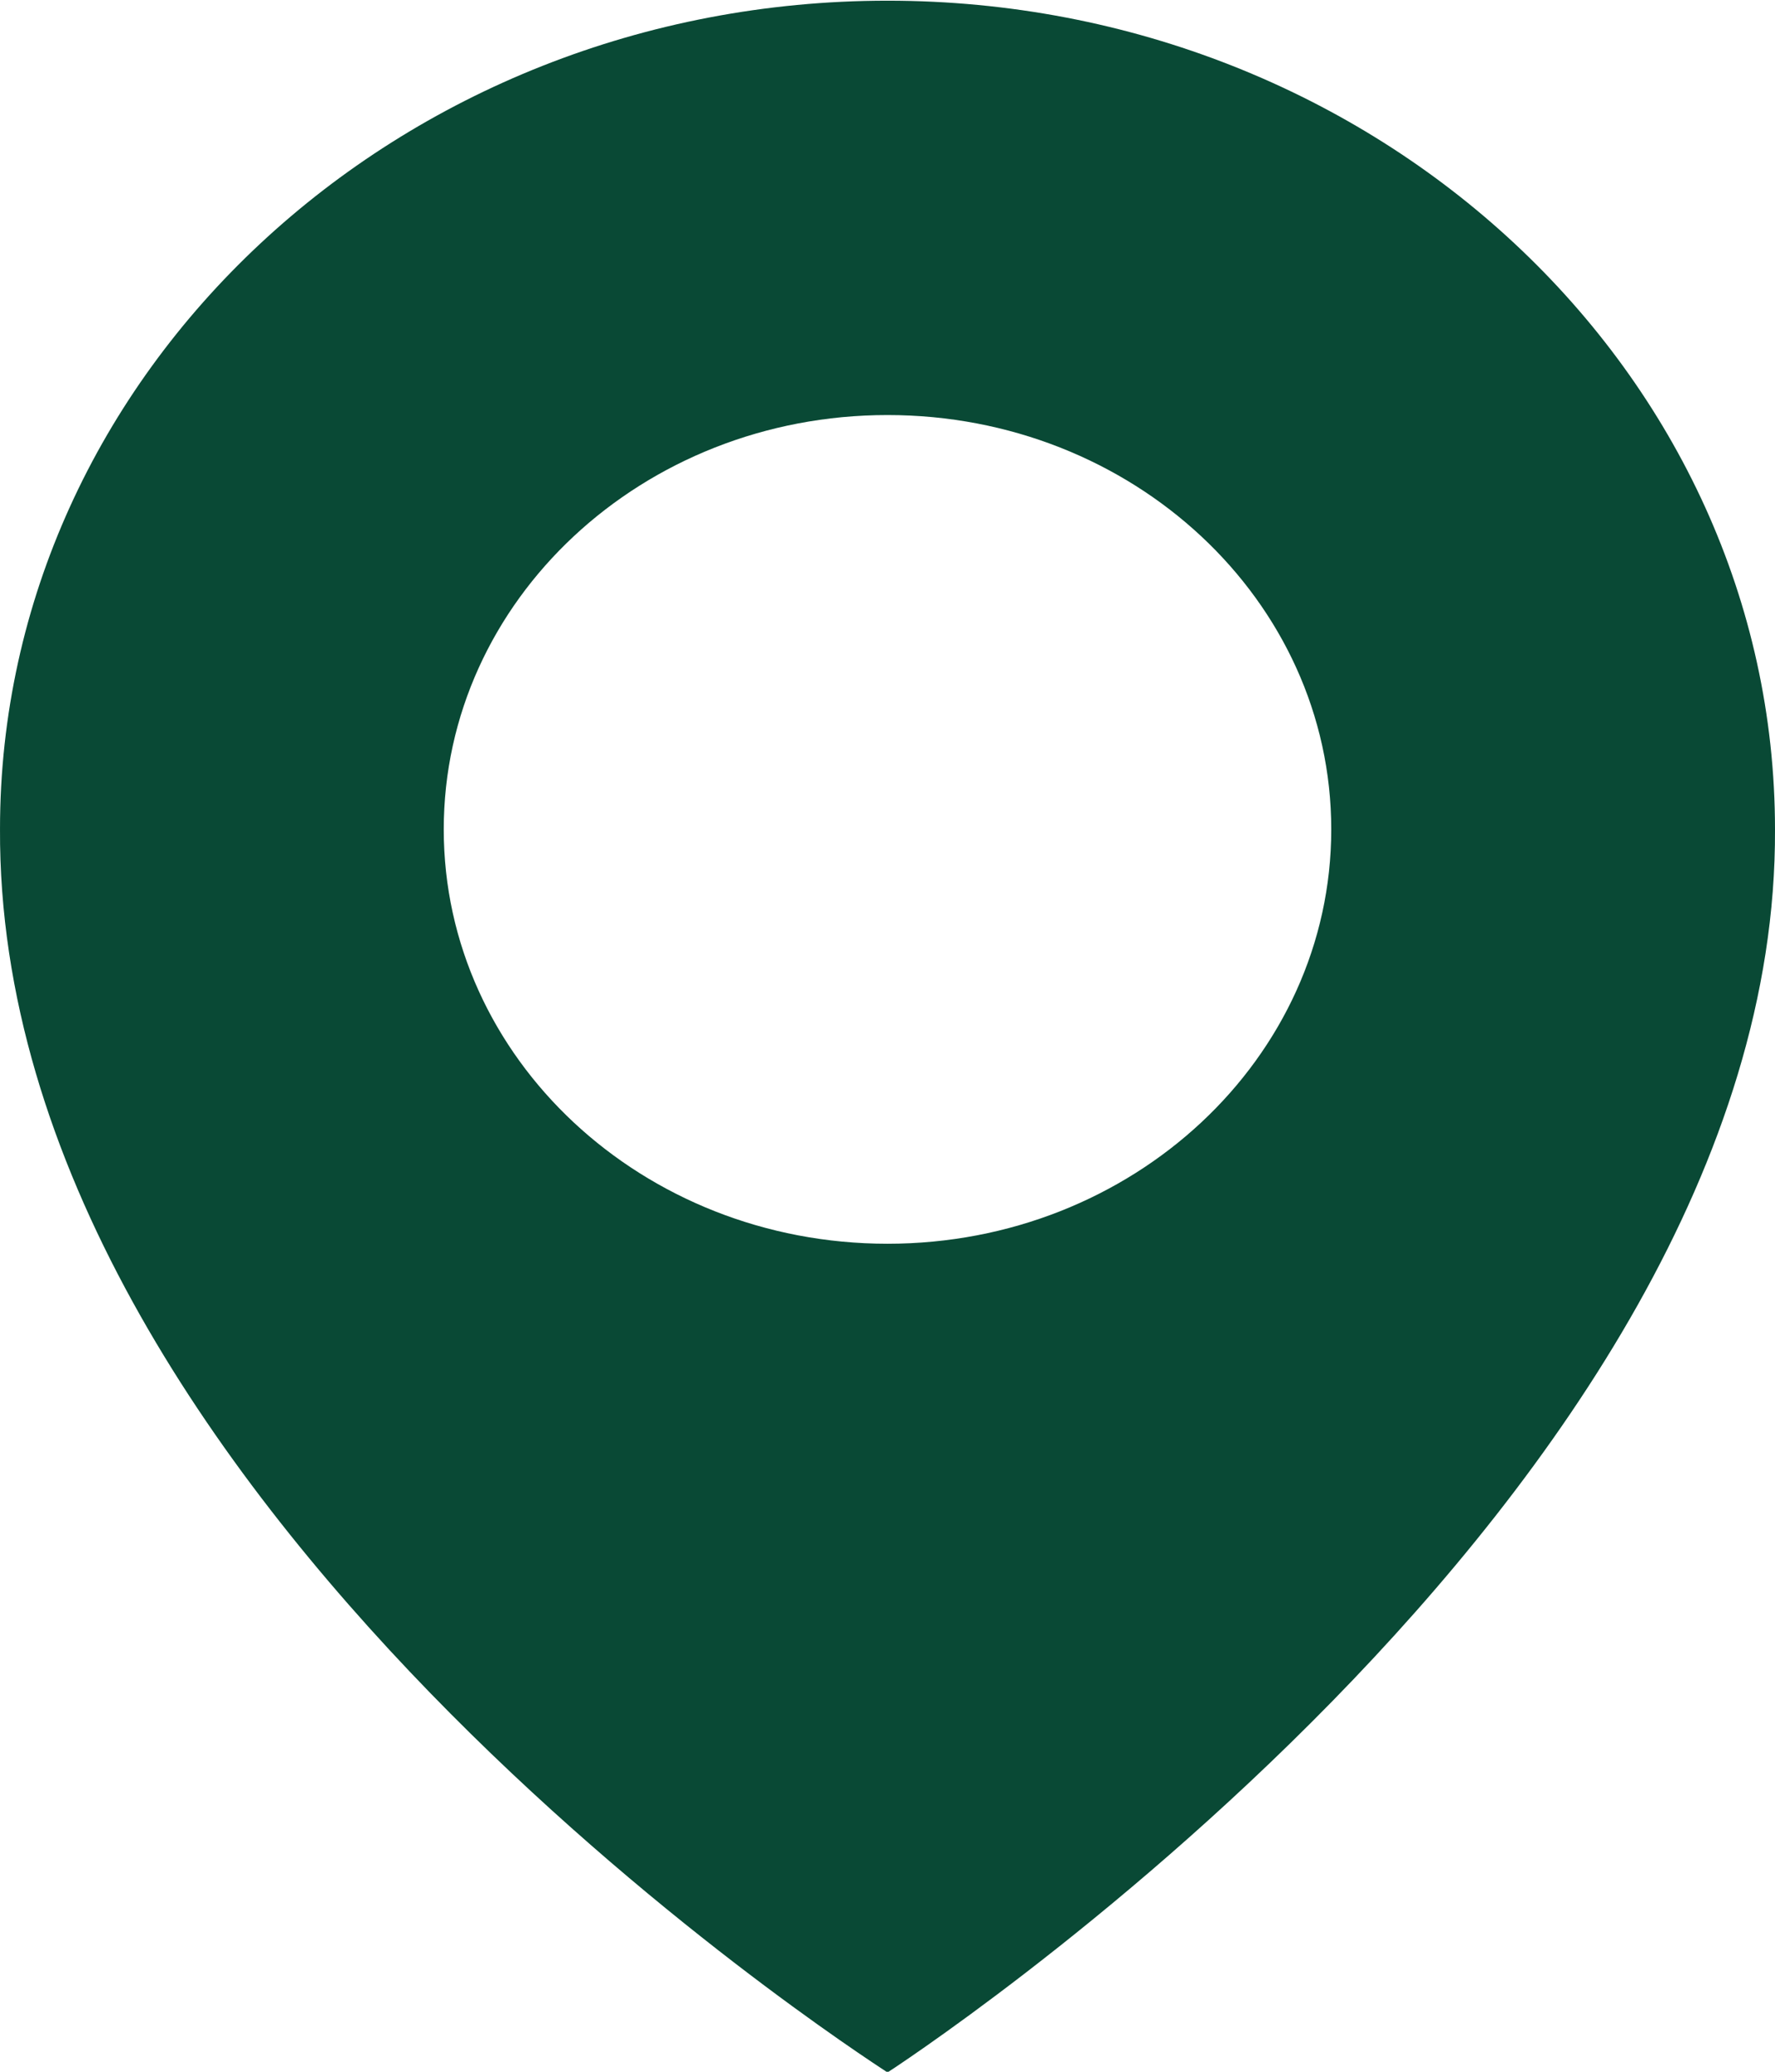 <svg width="18" height="21" viewBox="0 0 18 21" fill="none" xmlns="http://www.w3.org/2000/svg">
<path d="M9 0.007C4.038 0.007 9.16243e-05 3.775 9.16243e-05 8.402C-0.033 15.169 8.658 20.78 9 21.007C9 21.007 18.032 15.169 18 8.407C18 3.775 13.962 0.007 9 0.007ZM9 12.607C6.514 12.607 4.5 10.727 4.5 8.407C4.5 6.086 6.514 4.207 9 4.207C11.486 4.207 13.5 6.086 13.5 8.407C13.5 10.727 11.486 12.607 9 12.607Z" fill="#094935"/>
</svg>
